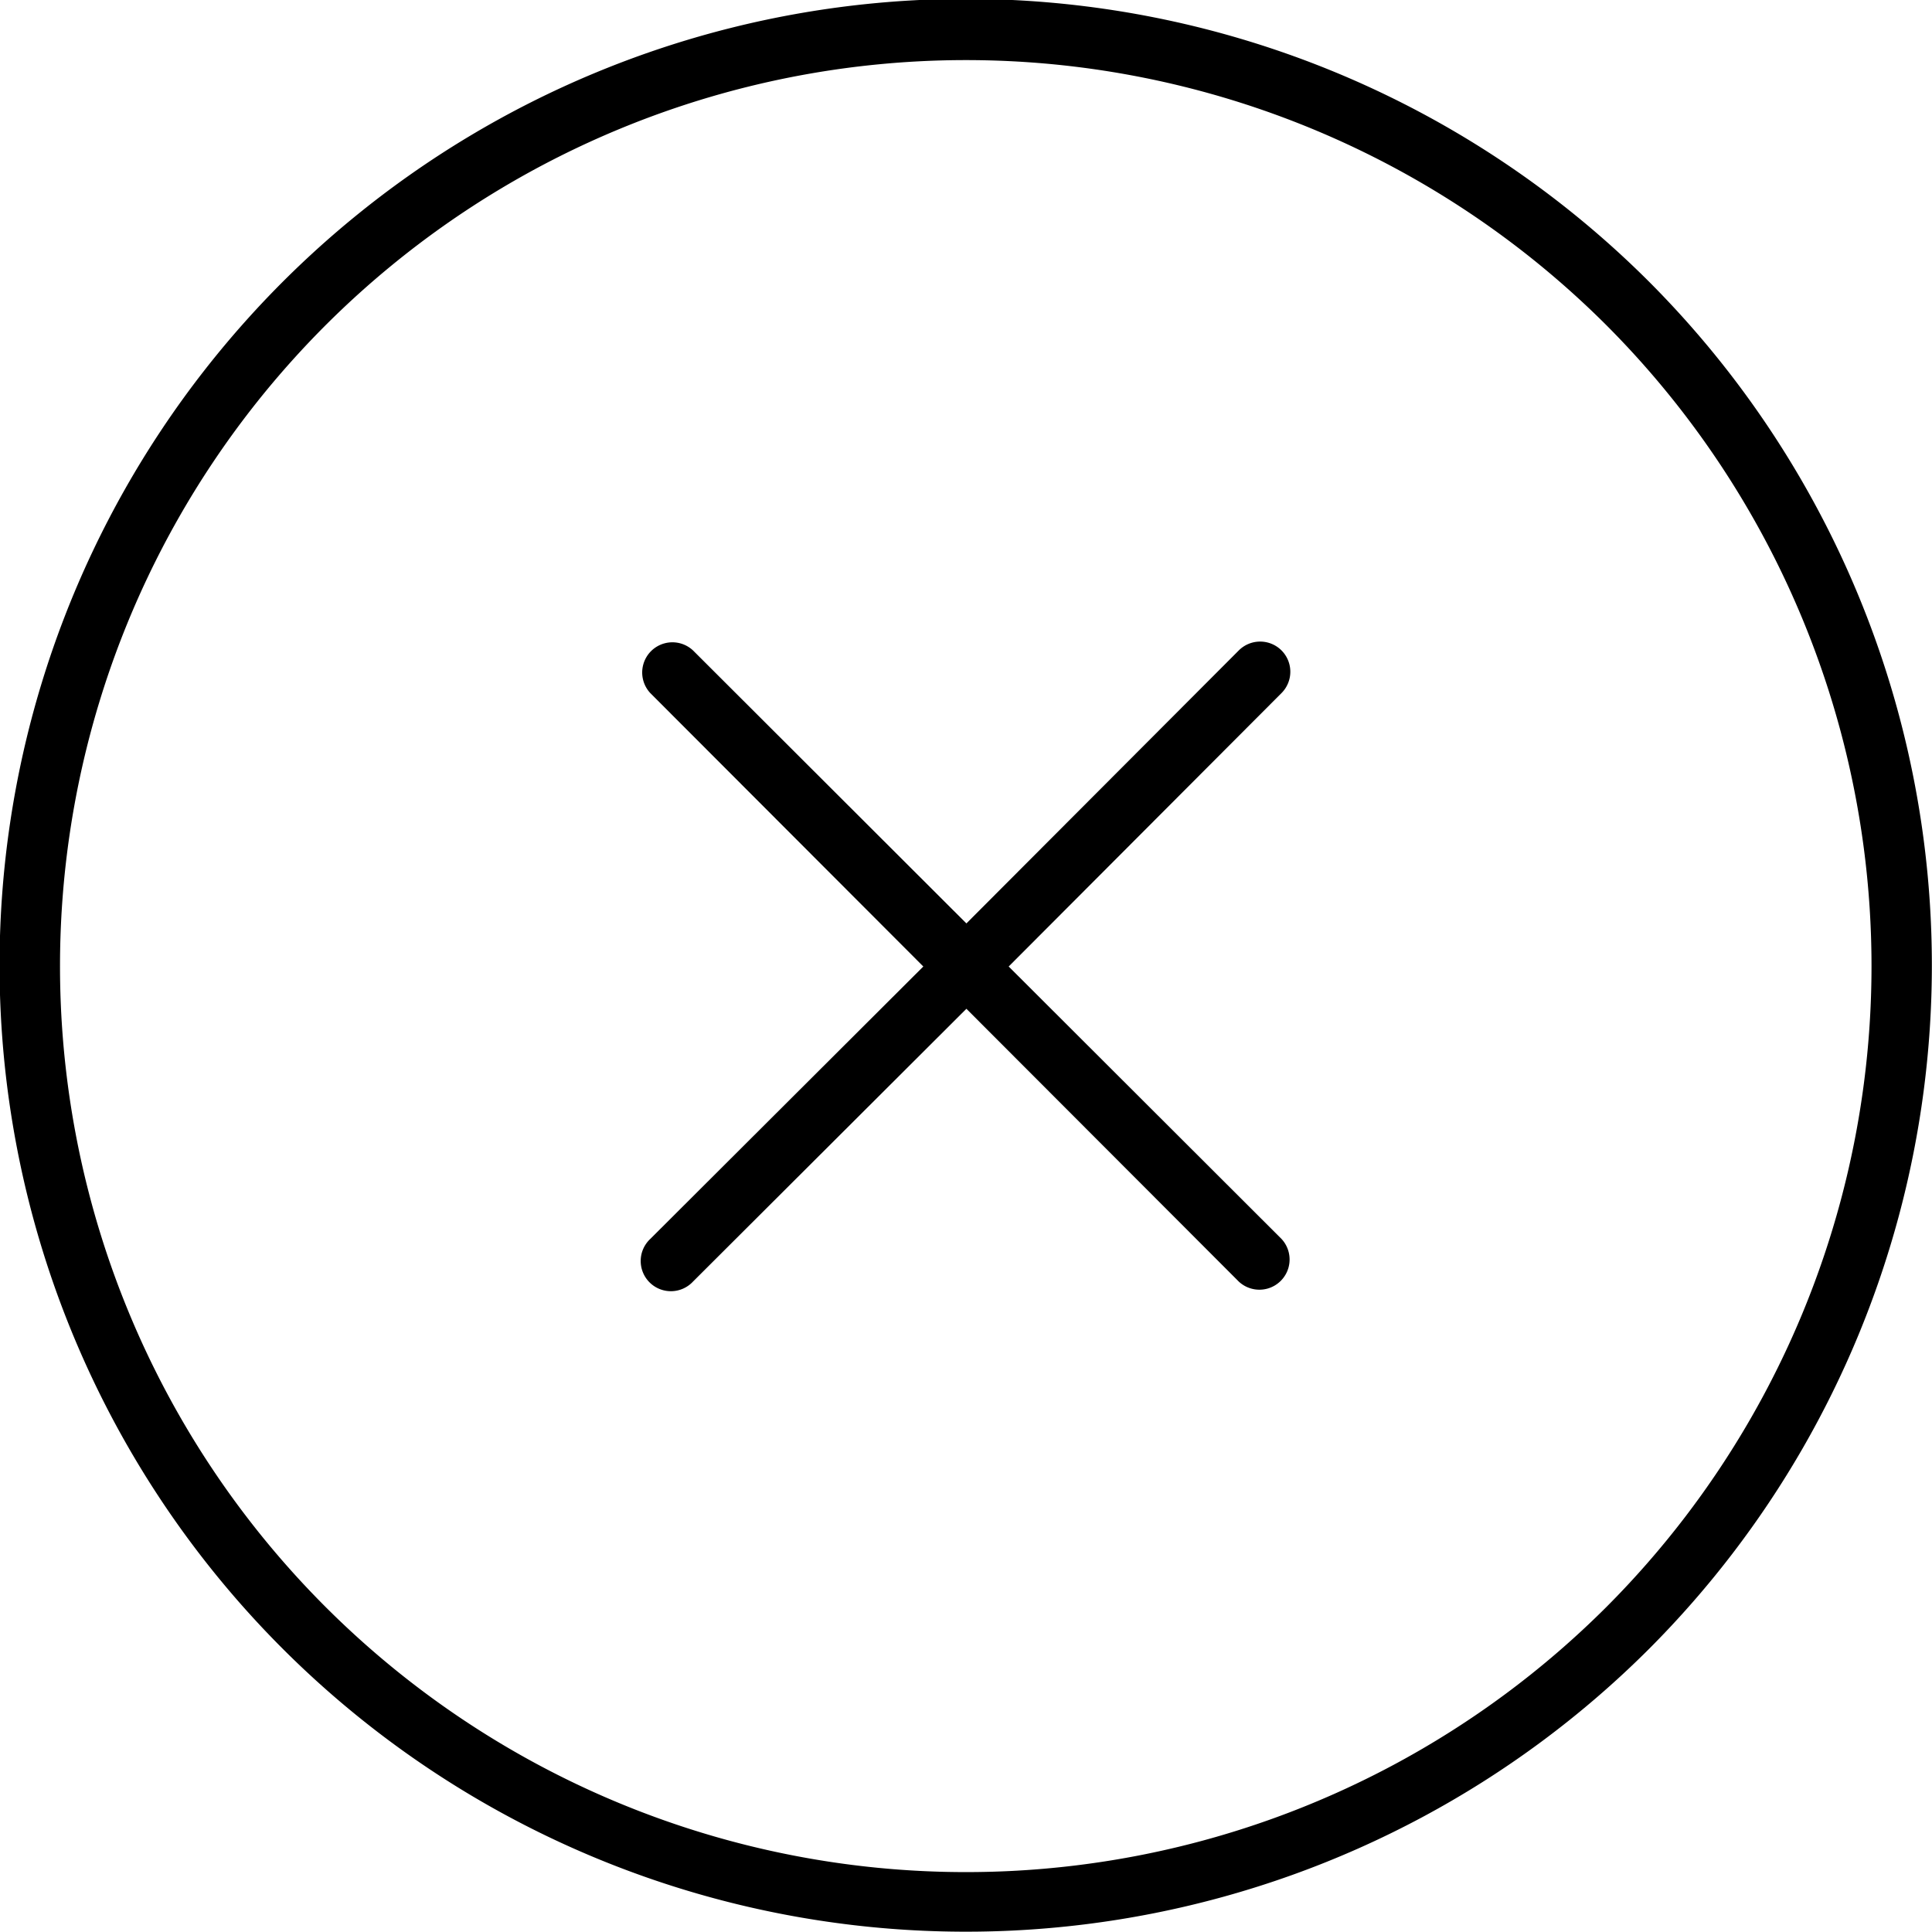 <svg height='100px' width='100px'  fill="#000000" xmlns="http://www.w3.org/2000/svg" viewBox="0 0 95.96 95.95" x="0px" y="0px"><title>cancel</title><g data-name="Layer 2"><g><path d="M81.92,14a48,48,0,1,0,0,67.88A48.06,48.06,0,0,0,81.92,14ZM79.8,79.8a45,45,0,1,1,0-63.64A45.06,45.06,0,0,1,79.8,79.8Z"></path><path d="M63.65,32.3a1.5,1.5,0,0,0-2.12,0L48,45.86,34.42,32.3a1.5,1.5,0,0,0-2.12,2.12L45.86,48,32.3,61.53a1.5,1.5,0,1,0,2.12,2.12L48,50.1,61.53,63.65a1.5,1.5,0,0,0,2.12-2.12L50.1,48,63.65,34.42A1.5,1.5,0,0,0,63.65,32.3Z"></path></g></g></svg>